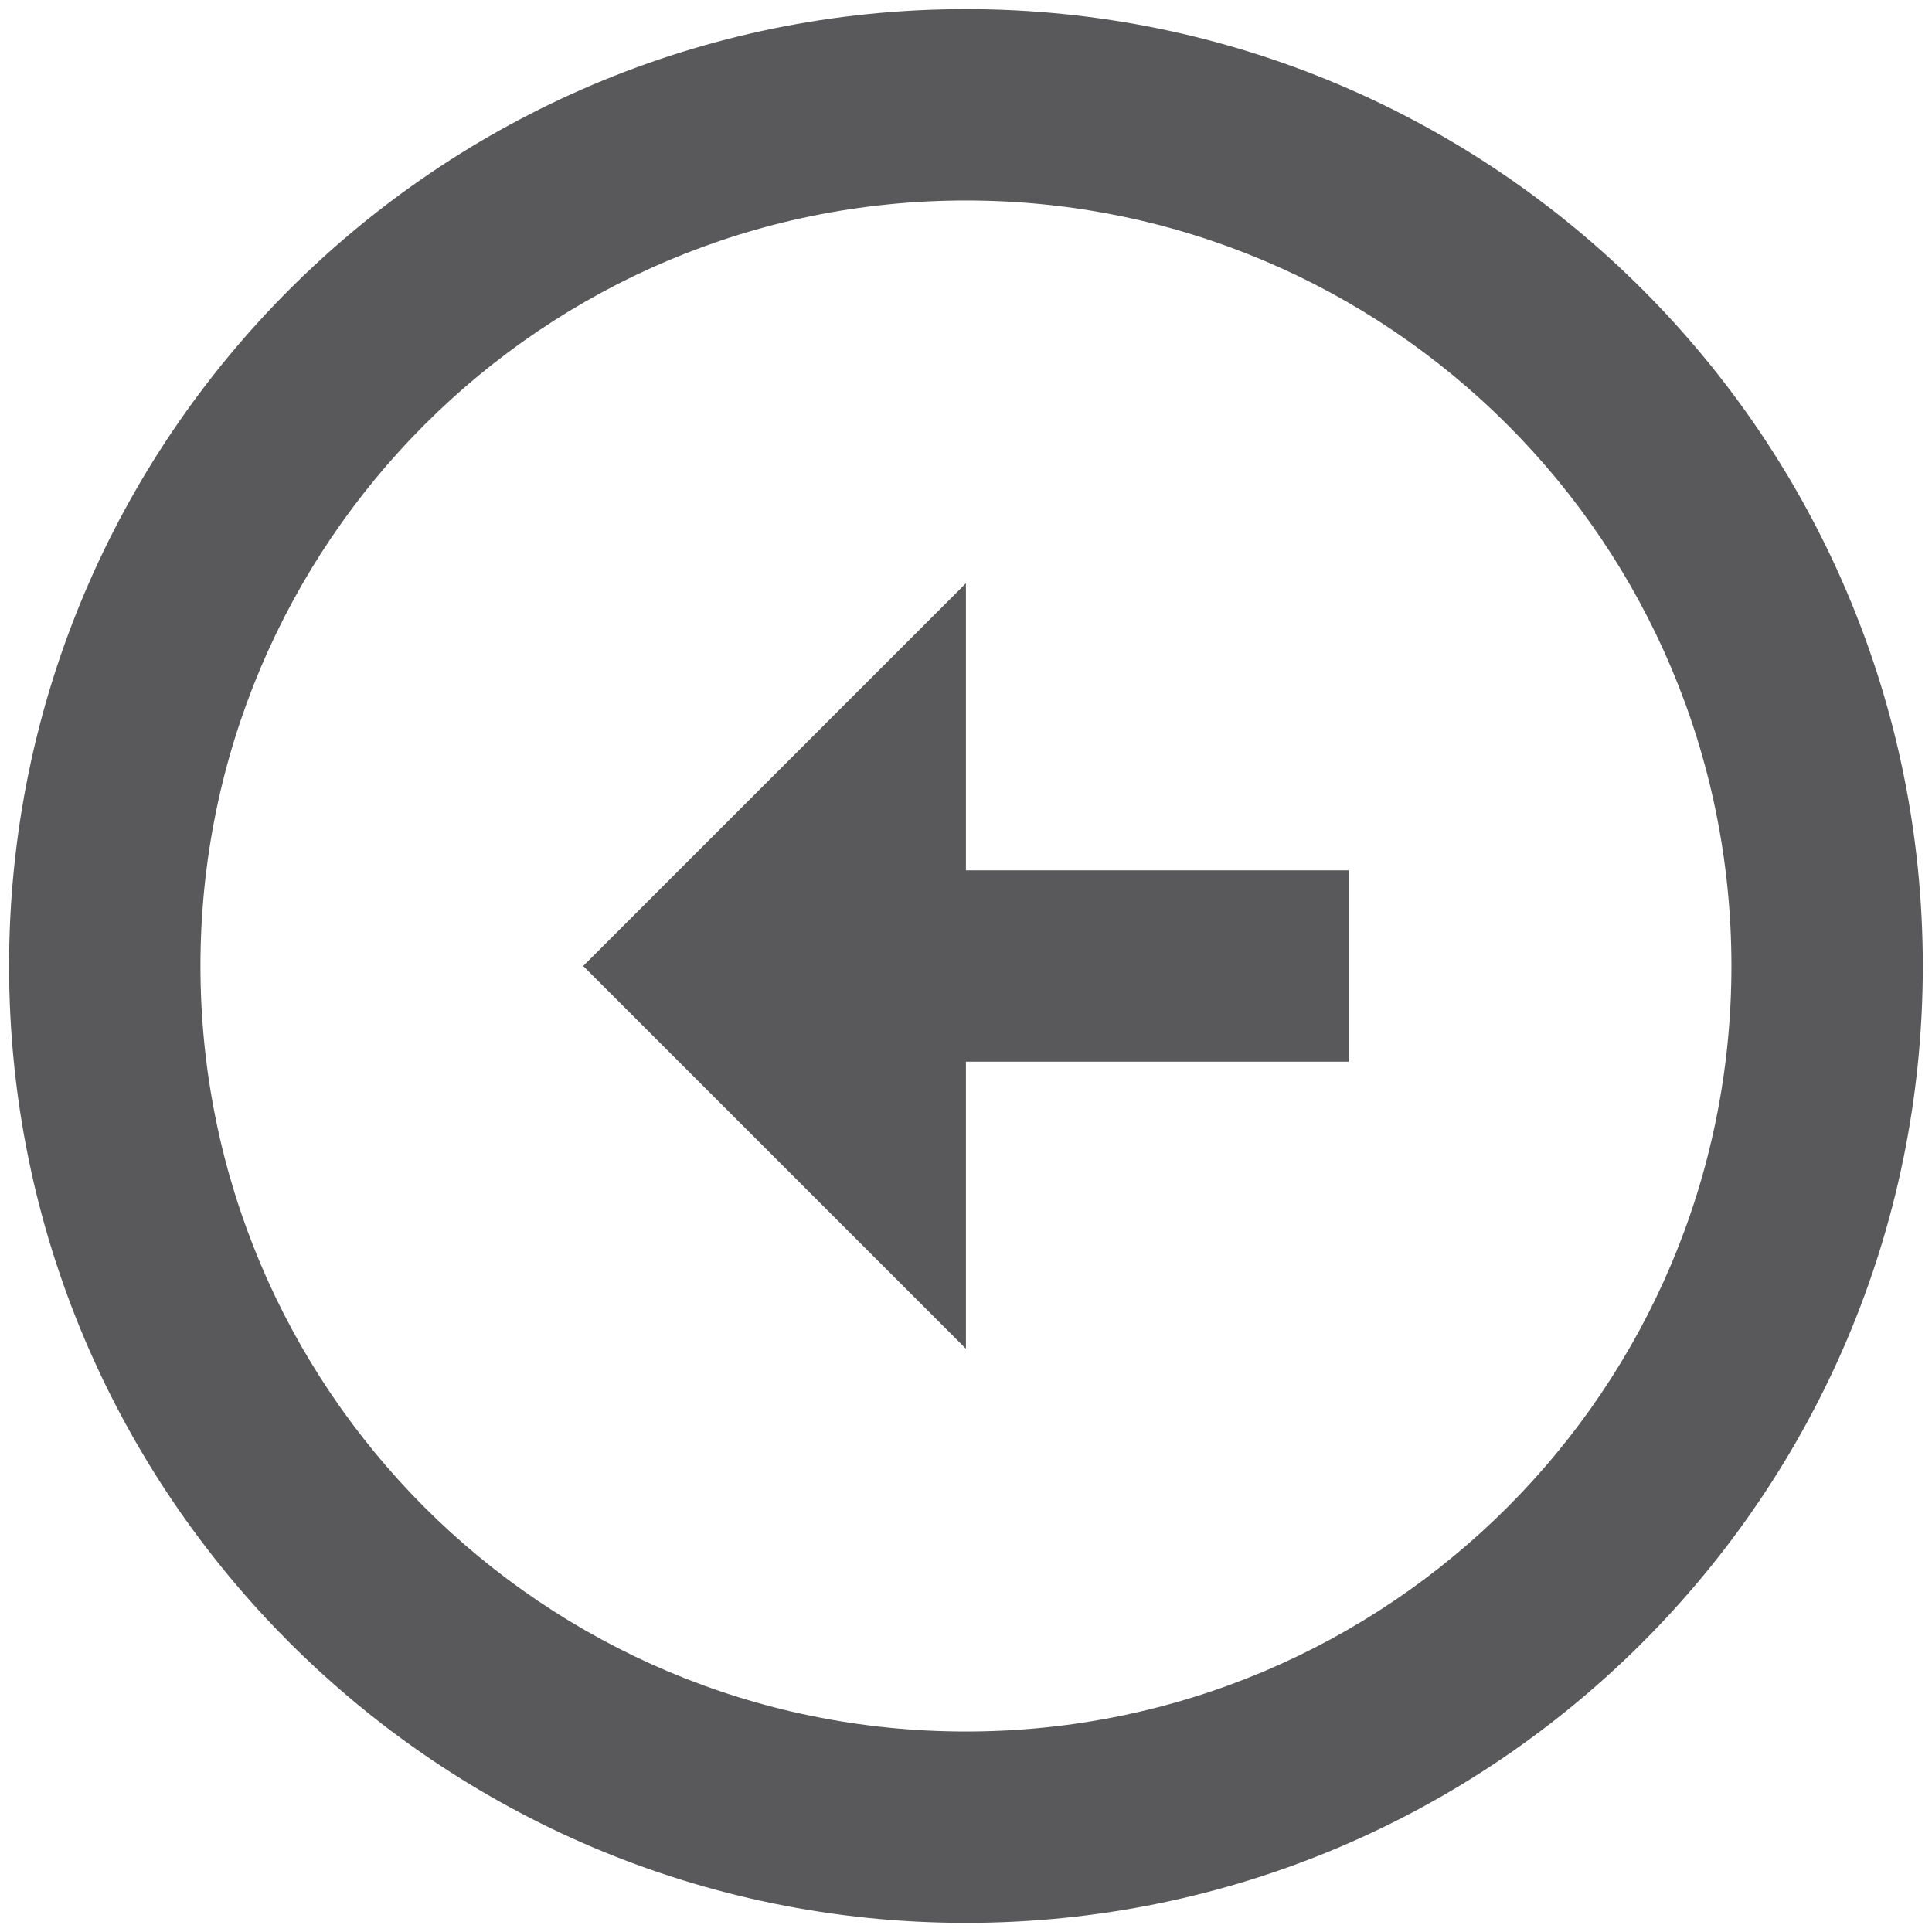 <svg width="53" height="53" viewBox="0 0 53 53" fill="none" xmlns="http://www.w3.org/2000/svg">
<path d="M26.498 23.875V16L15.998 26.5L26.498 37V29.125H36.998V23.875H26.498ZM26.498 0.25C12.008 0.25 0.249 12.01 0.249 26.5C0.249 40.99 12.008 52.75 26.498 52.75C40.989 52.75 52.748 40.99 52.748 26.5C52.748 12.01 40.989 0.25 26.498 0.25ZM26.498 47.5C14.896 47.5 5.499 38.103 5.499 26.5C5.499 14.898 14.896 5.5 26.498 5.5C38.101 5.5 47.498 14.898 47.498 26.5C47.498 38.103 38.101 47.5 26.498 47.5Z" fill="#59595B"/>
</svg>

